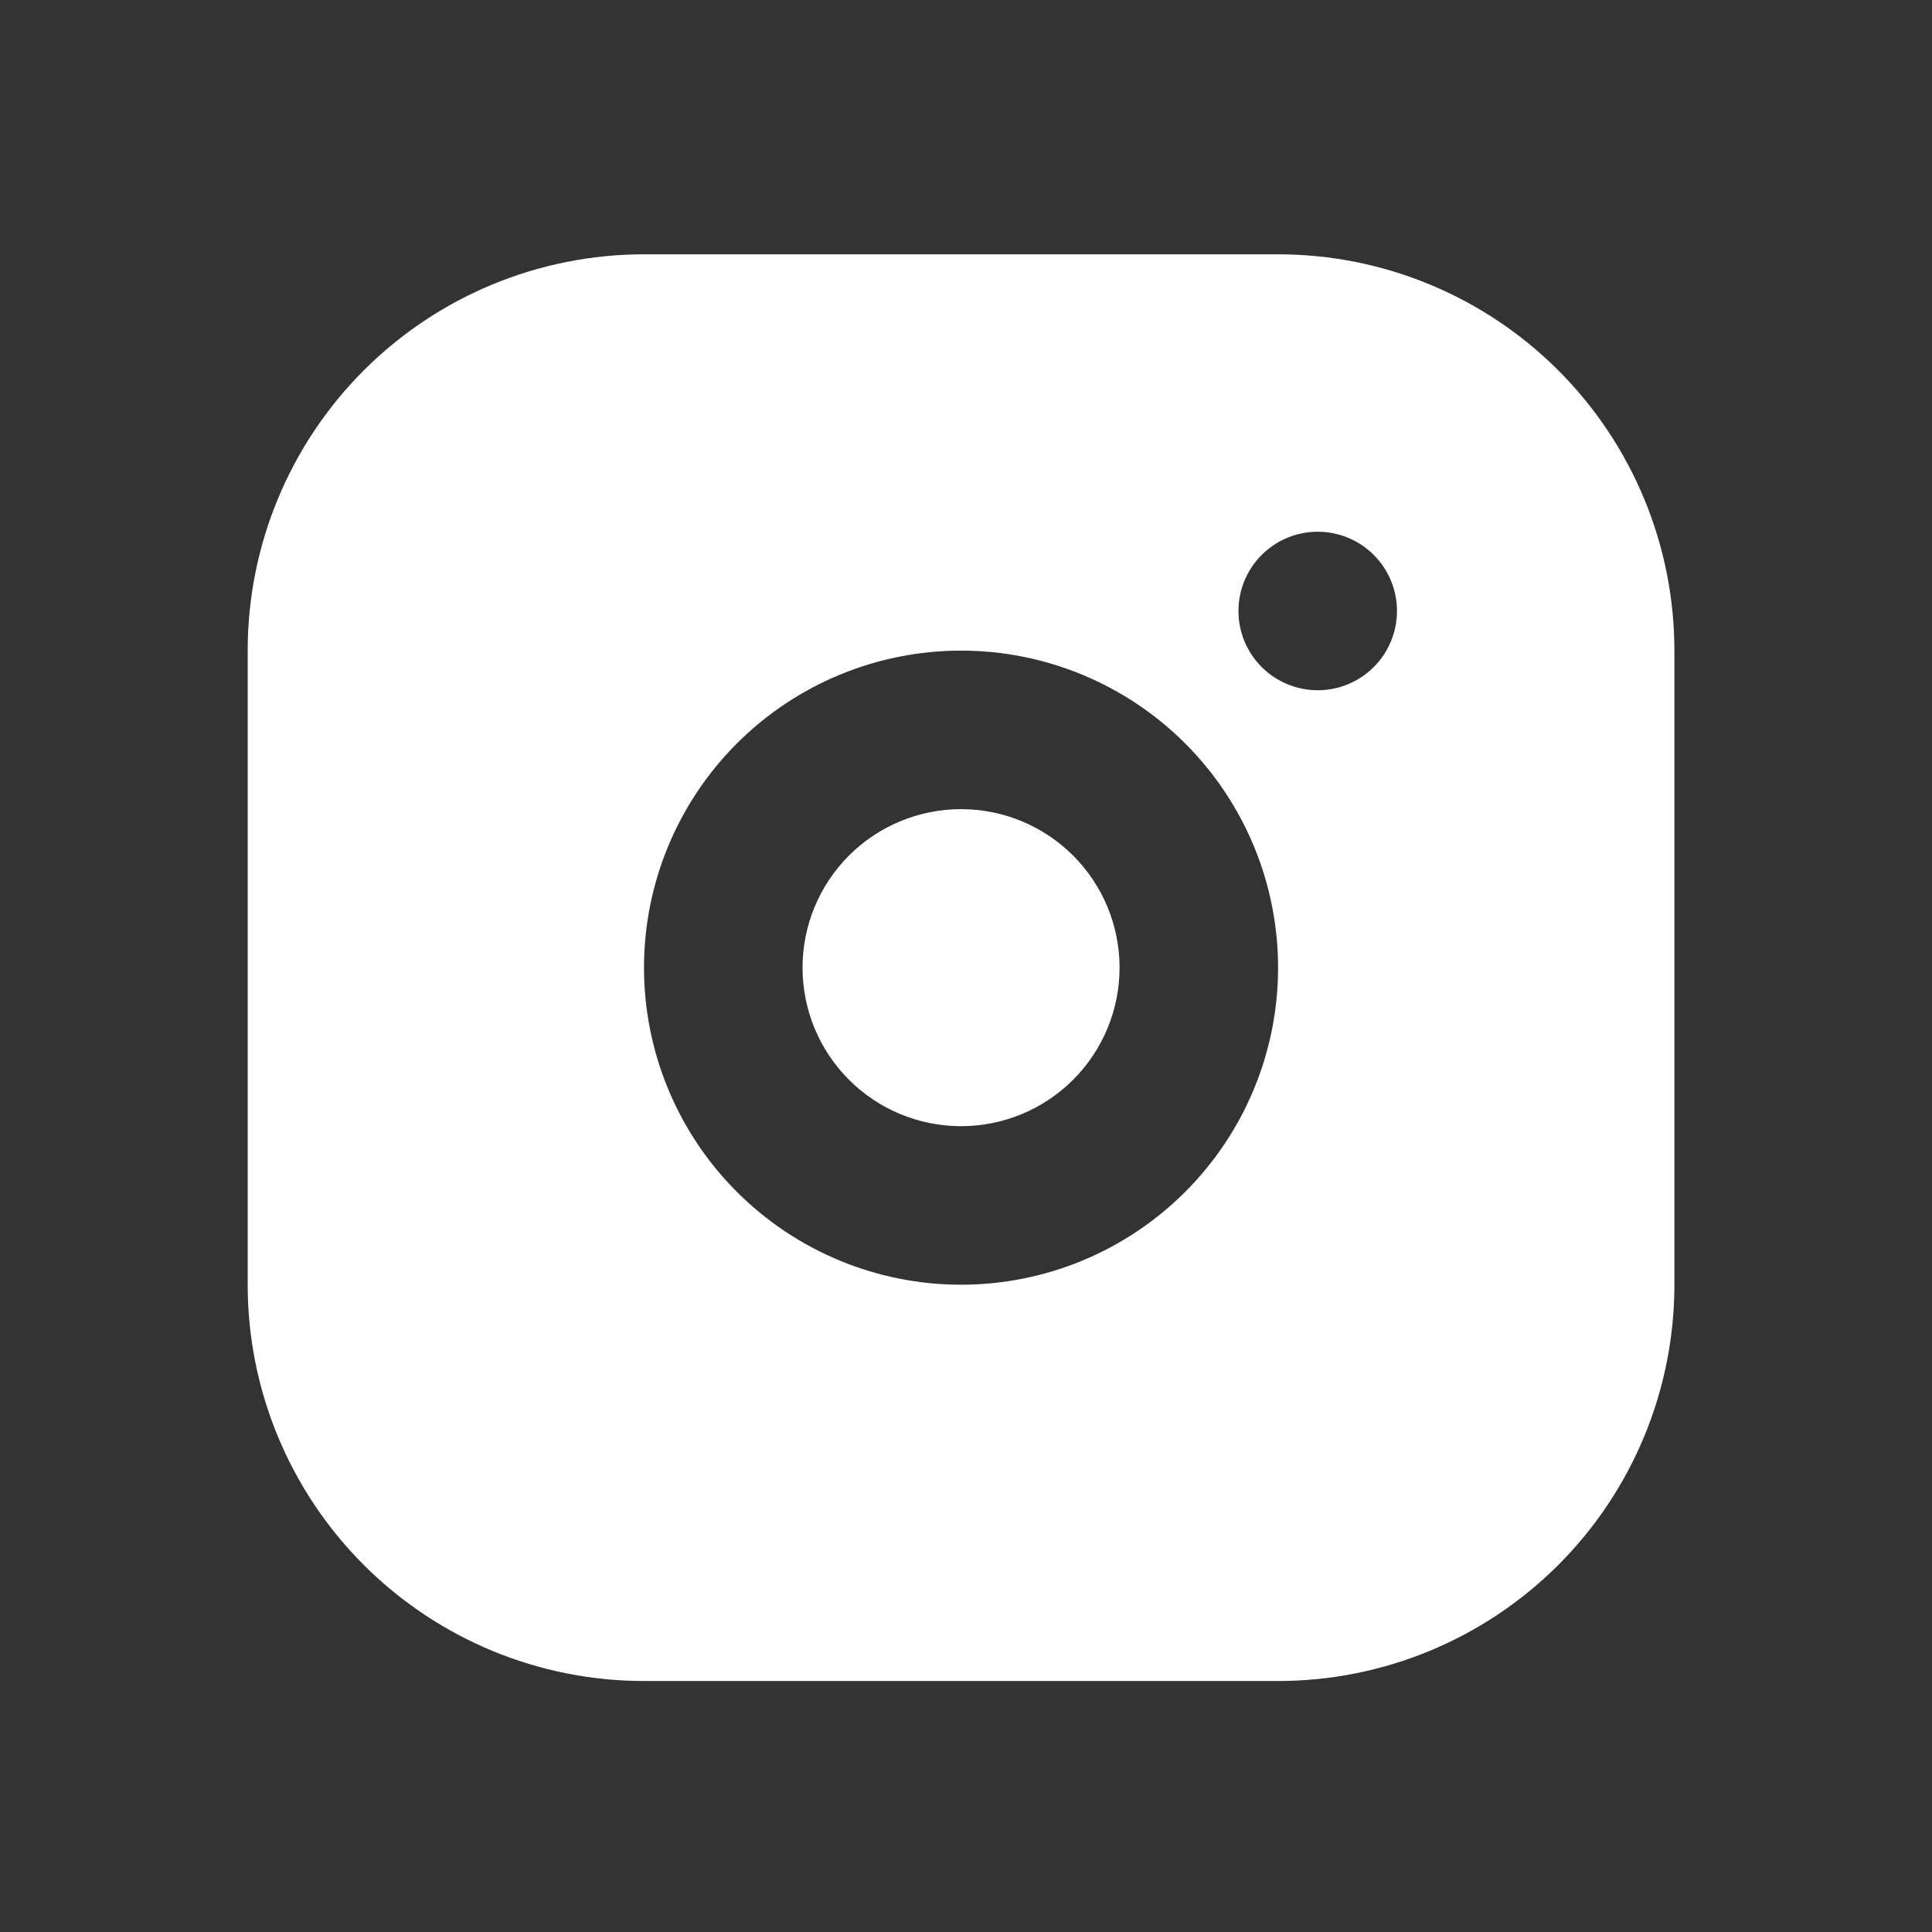 <svg width="90" height="90" viewBox="0 0 90 90" fill="none" xmlns="http://www.w3.org/2000/svg">
<rect x="0" y="0" width="90" height="90" fill="#333333" stroke="none"/>
<path d="M59.538 11.847C64.435 11.847 69.13 13.792 72.593 17.254C76.055 20.716 78 25.412 78 30.308V59.847C78 64.743 76.055 69.439 72.593 72.901C69.13 76.363 64.435 78.308 59.538 78.308H30C25.104 78.308 20.408 76.363 16.946 72.901C13.483 69.439 11.538 64.743 11.538 59.847V30.308C11.538 25.412 13.483 20.716 16.946 17.254C20.408 13.792 25.104 11.847 30 11.847H59.538ZM44.769 30.308C40.852 30.308 37.095 31.864 34.326 34.634C31.556 37.404 30 41.16 30 45.077C30 48.995 31.556 52.751 34.326 55.521C37.095 58.291 40.852 59.847 44.769 59.847C48.686 59.847 52.443 58.291 55.212 55.521C57.982 52.751 59.538 48.995 59.538 45.077C59.538 41.16 57.982 37.404 55.212 34.634C52.443 31.864 48.686 30.308 44.769 30.308ZM44.769 37.693C46.728 37.693 48.606 38.471 49.991 39.856C51.376 41.241 52.154 43.119 52.154 45.077C52.154 47.036 51.376 48.914 49.991 50.299C48.606 51.684 46.728 52.462 44.769 52.462C42.811 52.462 40.932 51.684 39.547 50.299C38.163 48.914 37.385 47.036 37.385 45.077C37.385 43.119 38.163 41.241 39.547 39.856C40.932 38.471 42.811 37.693 44.769 37.693ZM61.385 24.77C60.405 24.77 59.466 25.159 58.774 25.851C58.081 26.544 57.692 27.483 57.692 28.462C57.692 29.441 58.081 30.381 58.774 31.073C59.466 31.765 60.405 32.154 61.385 32.154C62.364 32.154 63.303 31.765 63.995 31.073C64.688 30.381 65.077 29.441 65.077 28.462C65.077 27.483 64.688 26.544 63.995 25.851C63.303 25.159 62.364 24.77 61.385 24.77Z" fill="white"/>
</svg>
